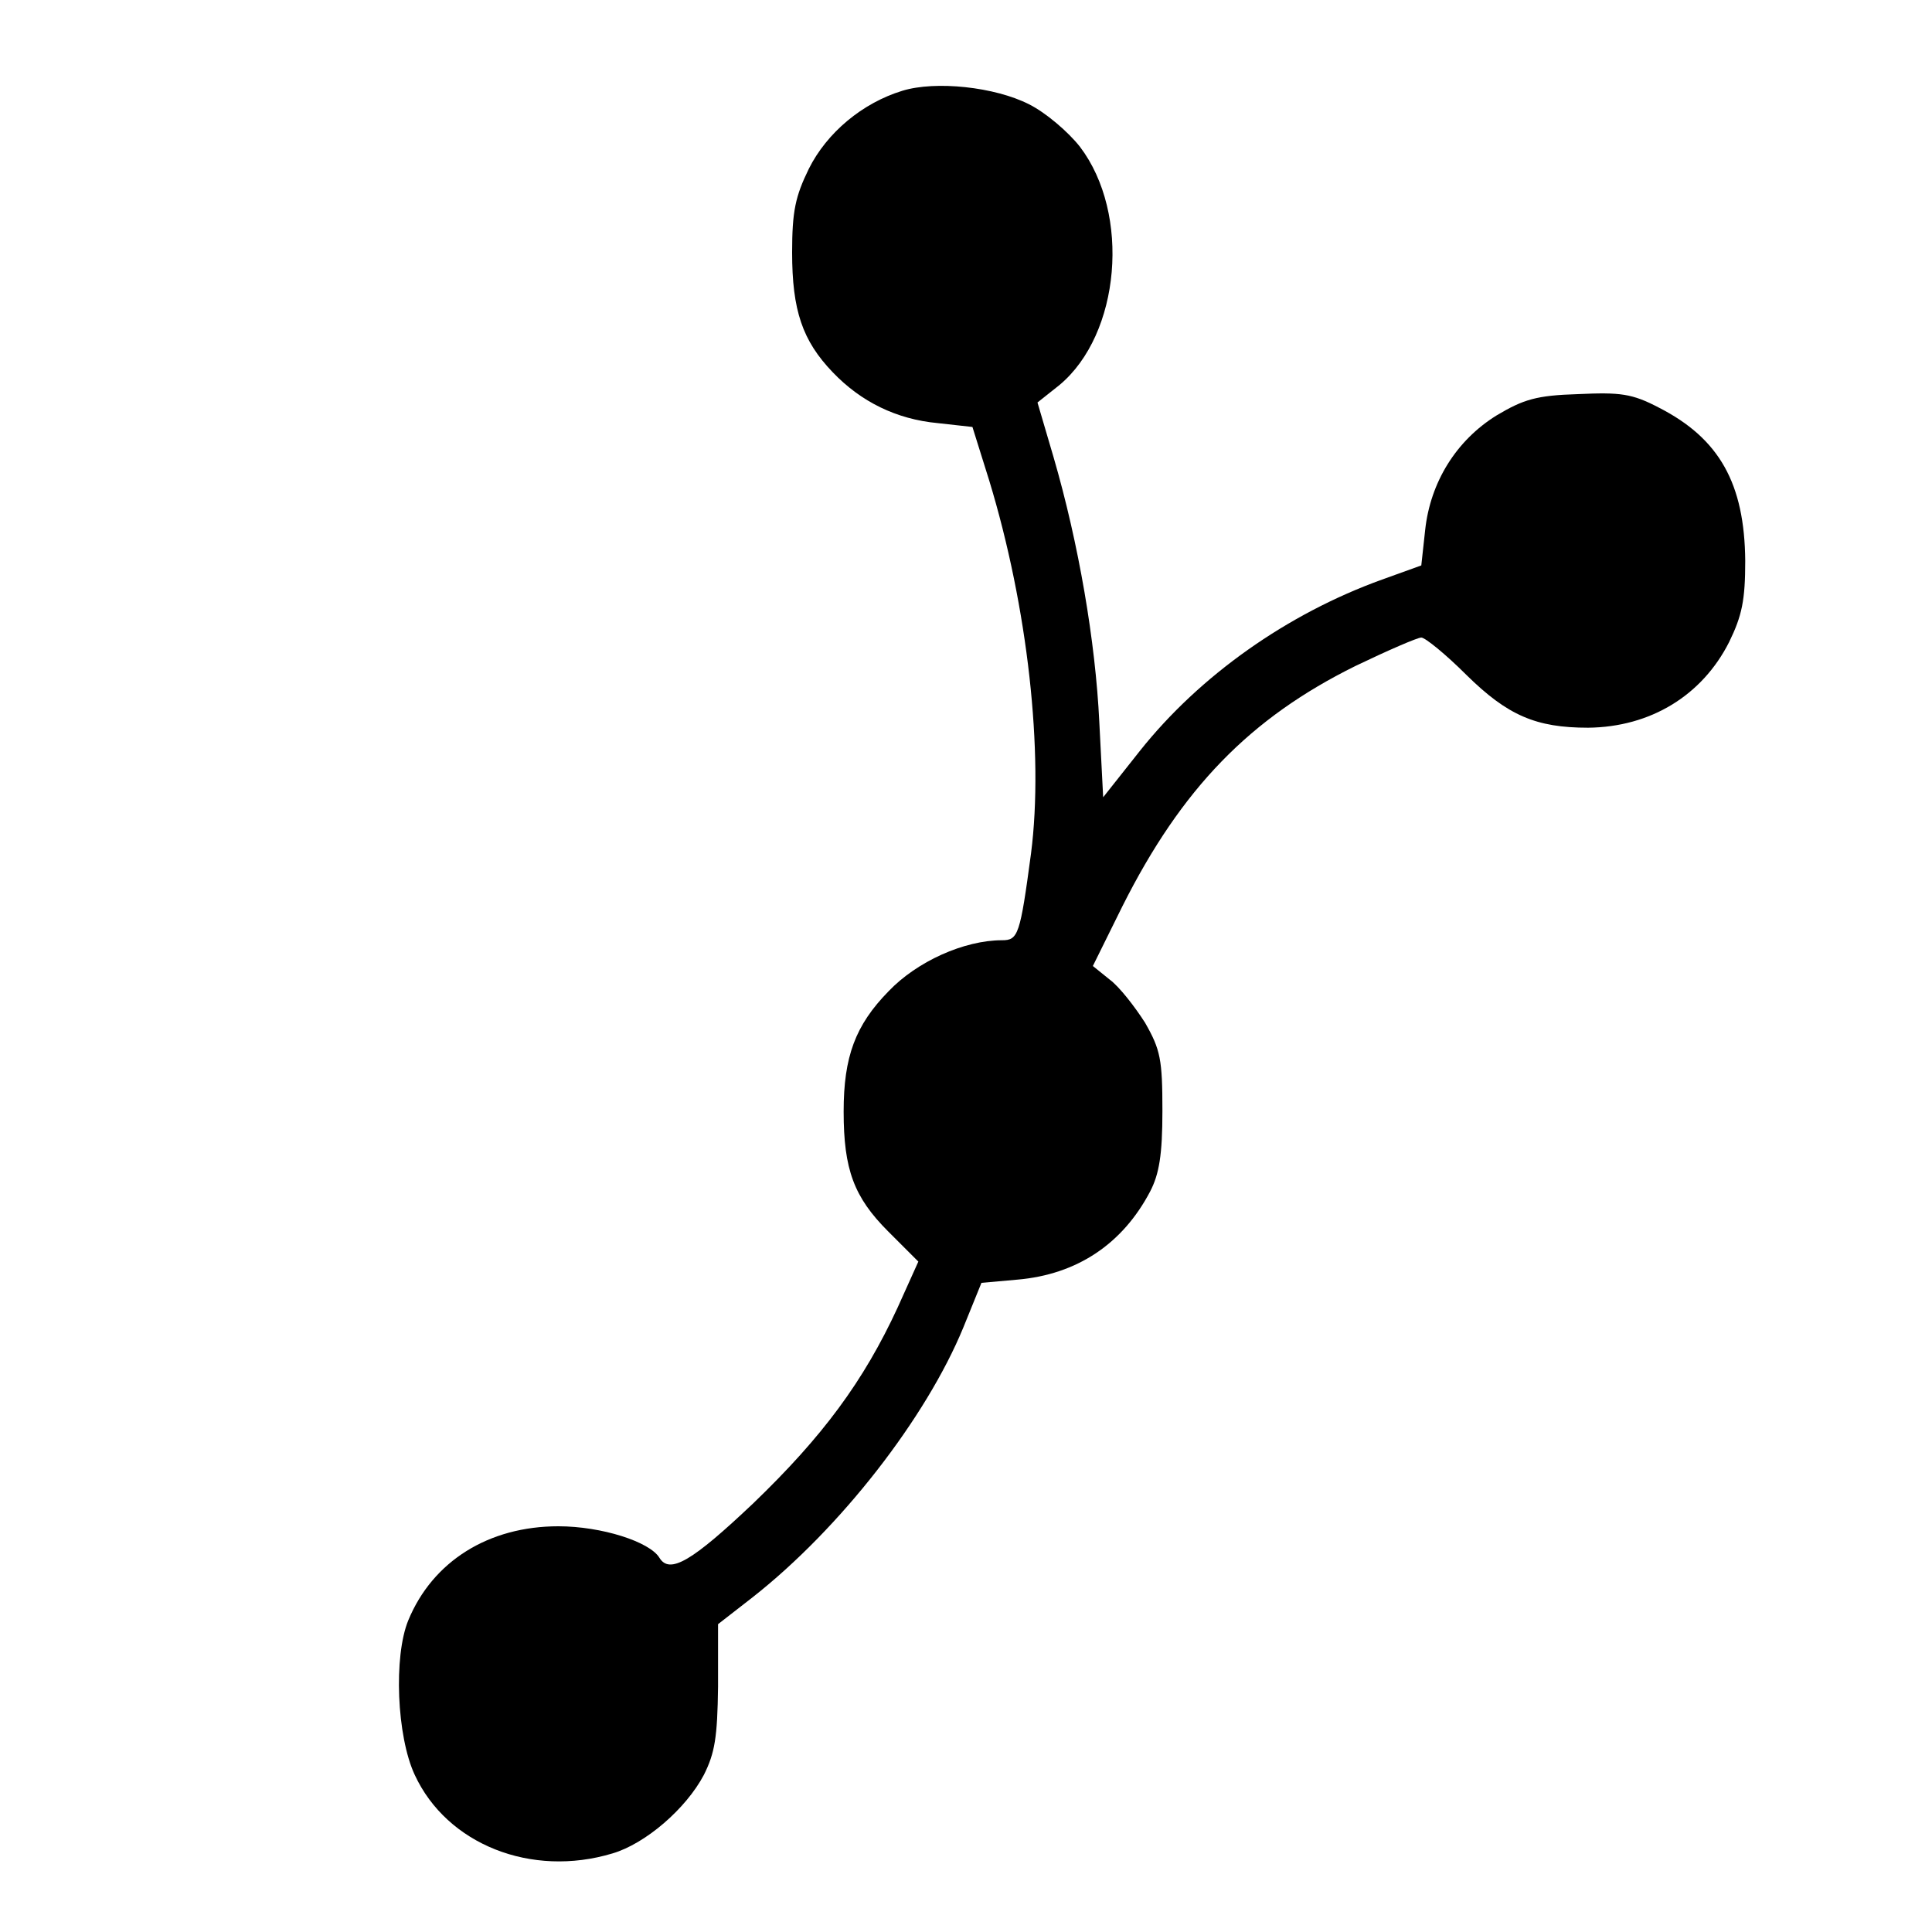 <?xml version="1.0" standalone="no"?>
<!DOCTYPE svg PUBLIC "-//W3C//DTD SVG 20010904//EN"
 "http://www.w3.org/TR/2001/REC-SVG-20010904/DTD/svg10.dtd">
<svg version="1.0" xmlns="http://www.w3.org/2000/svg"
 width="300pt" height="300pt" viewBox="0 0 300 300"
 preserveAspectRatio="xMidYMid meet">
<g transform="translate(0,300) scale(0.1,-0.1)"
fill="#000000" stroke="none">
<path d="M1401 2859 c-62 -19 -117 -65 -145 -121 -21 -43 -26 -66 -26 -130 0
-90 16 -137 63 -186 44 -46 99 -73 163 -79 l54 -6 26 -83 c60 -197 85 -423 65
-579 -17 -127 -20 -135 -45 -135 -59 0 -132 -33 -176 -79 -52 -53 -70 -102
-70 -187 0 -90 16 -133 69 -186 l47 -47 -32 -71 c-53 -115 -117 -201 -224
-304 -95 -90 -130 -111 -146 -85 -15 25 -90 49 -157 49 -108 0 -195 -54 -233
-146 -23 -56 -18 -180 10 -240 50 -108 181 -160 307 -122 51 15 114 69 142
122 17 34 21 58 22 137 l0 97 54 42 c136 107 269 278 327 419 l28 69 56 5 c92
8 163 55 206 137 14 27 19 57 19 125 0 80 -3 95 -27 137 -16 25 -40 56 -55 67
l-26 21 46 93 c92 183 198 292 362 373 50 24 96 44 102 44 6 0 38 -26 70 -58
64 -63 108 -82 189 -82 97 1 177 50 219 133 20 41 25 65 25 126 -1 120 -40
190 -134 238 -42 22 -60 24 -126 21 -64 -2 -84 -8 -126 -33 -63 -39 -103 -104
-111 -178 l-6 -55 -61 -22 c-147 -53 -283 -149 -376 -266 l-57 -72 -6 117 c-6
125 -32 277 -71 411 l-25 85 34 27 c95 79 111 266 32 370 -18 23 -53 53 -79
66 -53 27 -145 37 -197 21z"/>
</g>
</svg>

